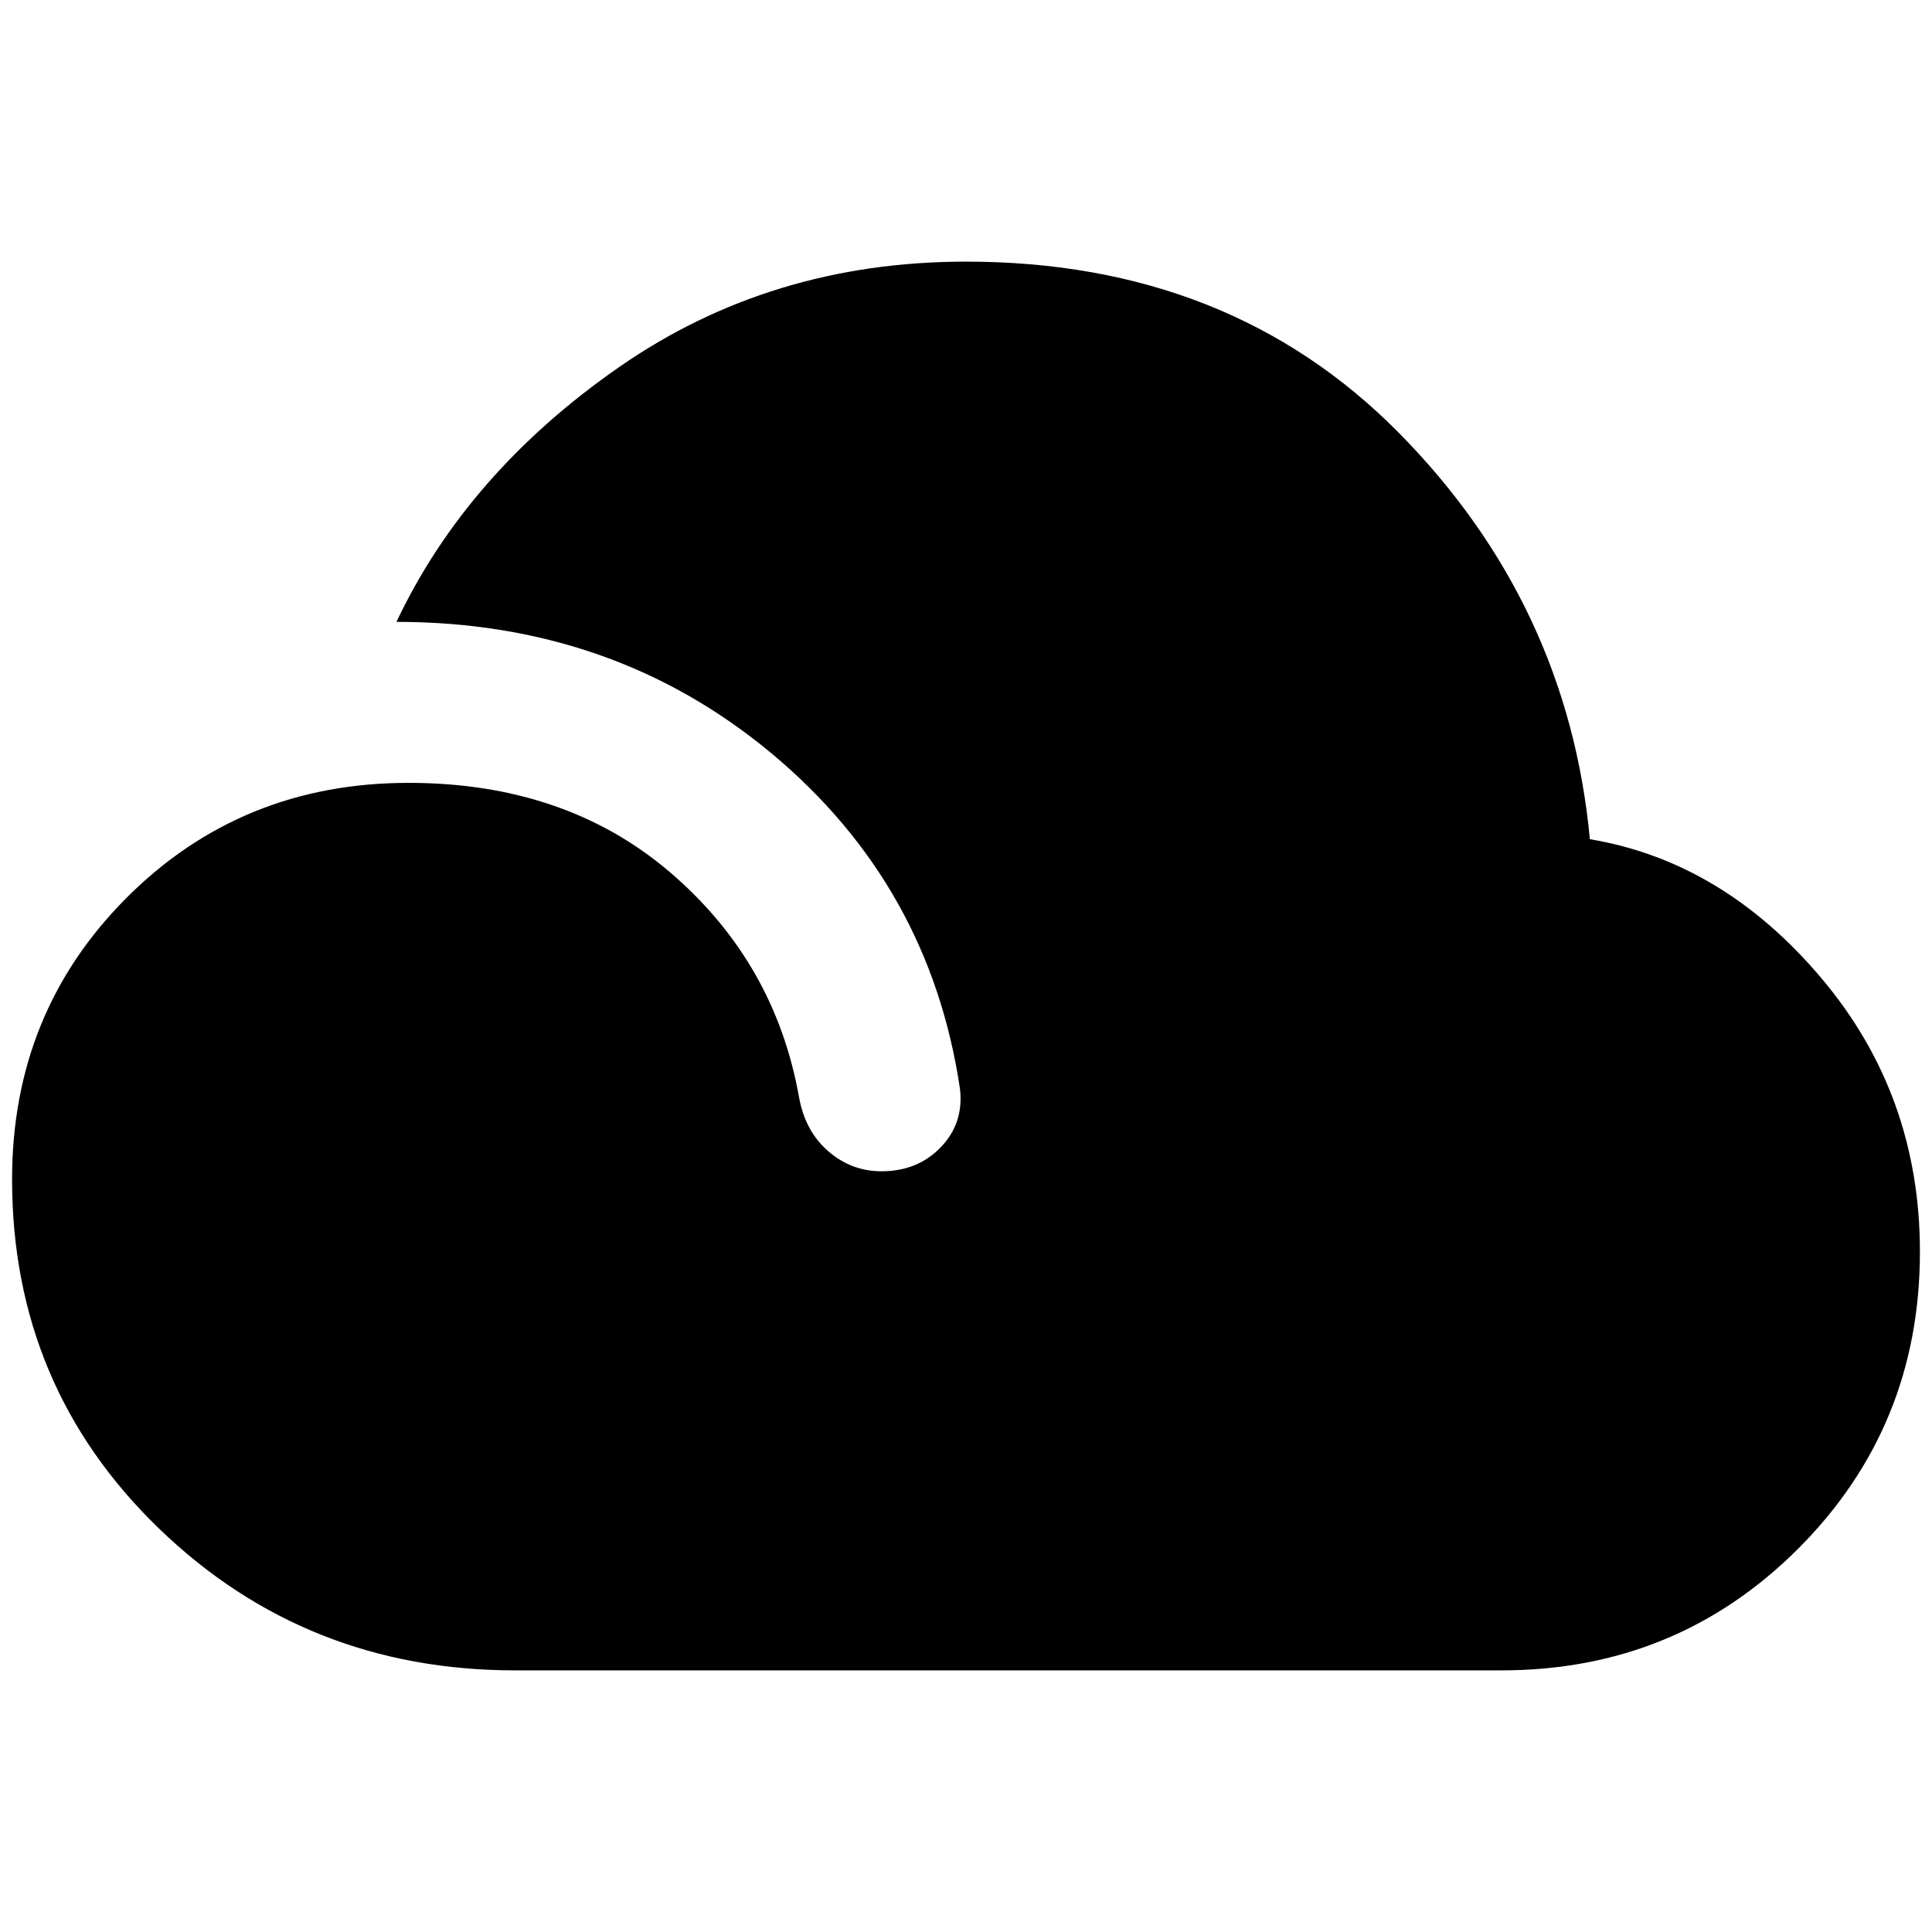 <svg xmlns="http://www.w3.org/2000/svg" height="24" width="24"><path d="M6.4 20.75Q3.8 20.75 1.975 18.988Q0.15 17.225 0.15 14.65Q0.15 12.575 1.575 11.15Q3 9.725 5.075 9.725Q7.025 9.725 8.325 10.837Q9.625 11.95 9.925 13.625Q10 14.05 10.288 14.3Q10.575 14.55 10.95 14.55Q11.4 14.55 11.688 14.25Q11.975 13.95 11.925 13.525Q11.55 11 9.588 9.362Q7.625 7.725 4.925 7.725Q5.8 5.875 7.688 4.562Q9.575 3.25 12 3.25Q15.275 3.25 17.375 5.375Q19.475 7.5 19.75 10.425Q21.4 10.7 22.625 12.15Q23.85 13.6 23.85 15.55Q23.85 17.725 22.338 19.238Q20.825 20.75 18.65 20.75Z"/></svg>